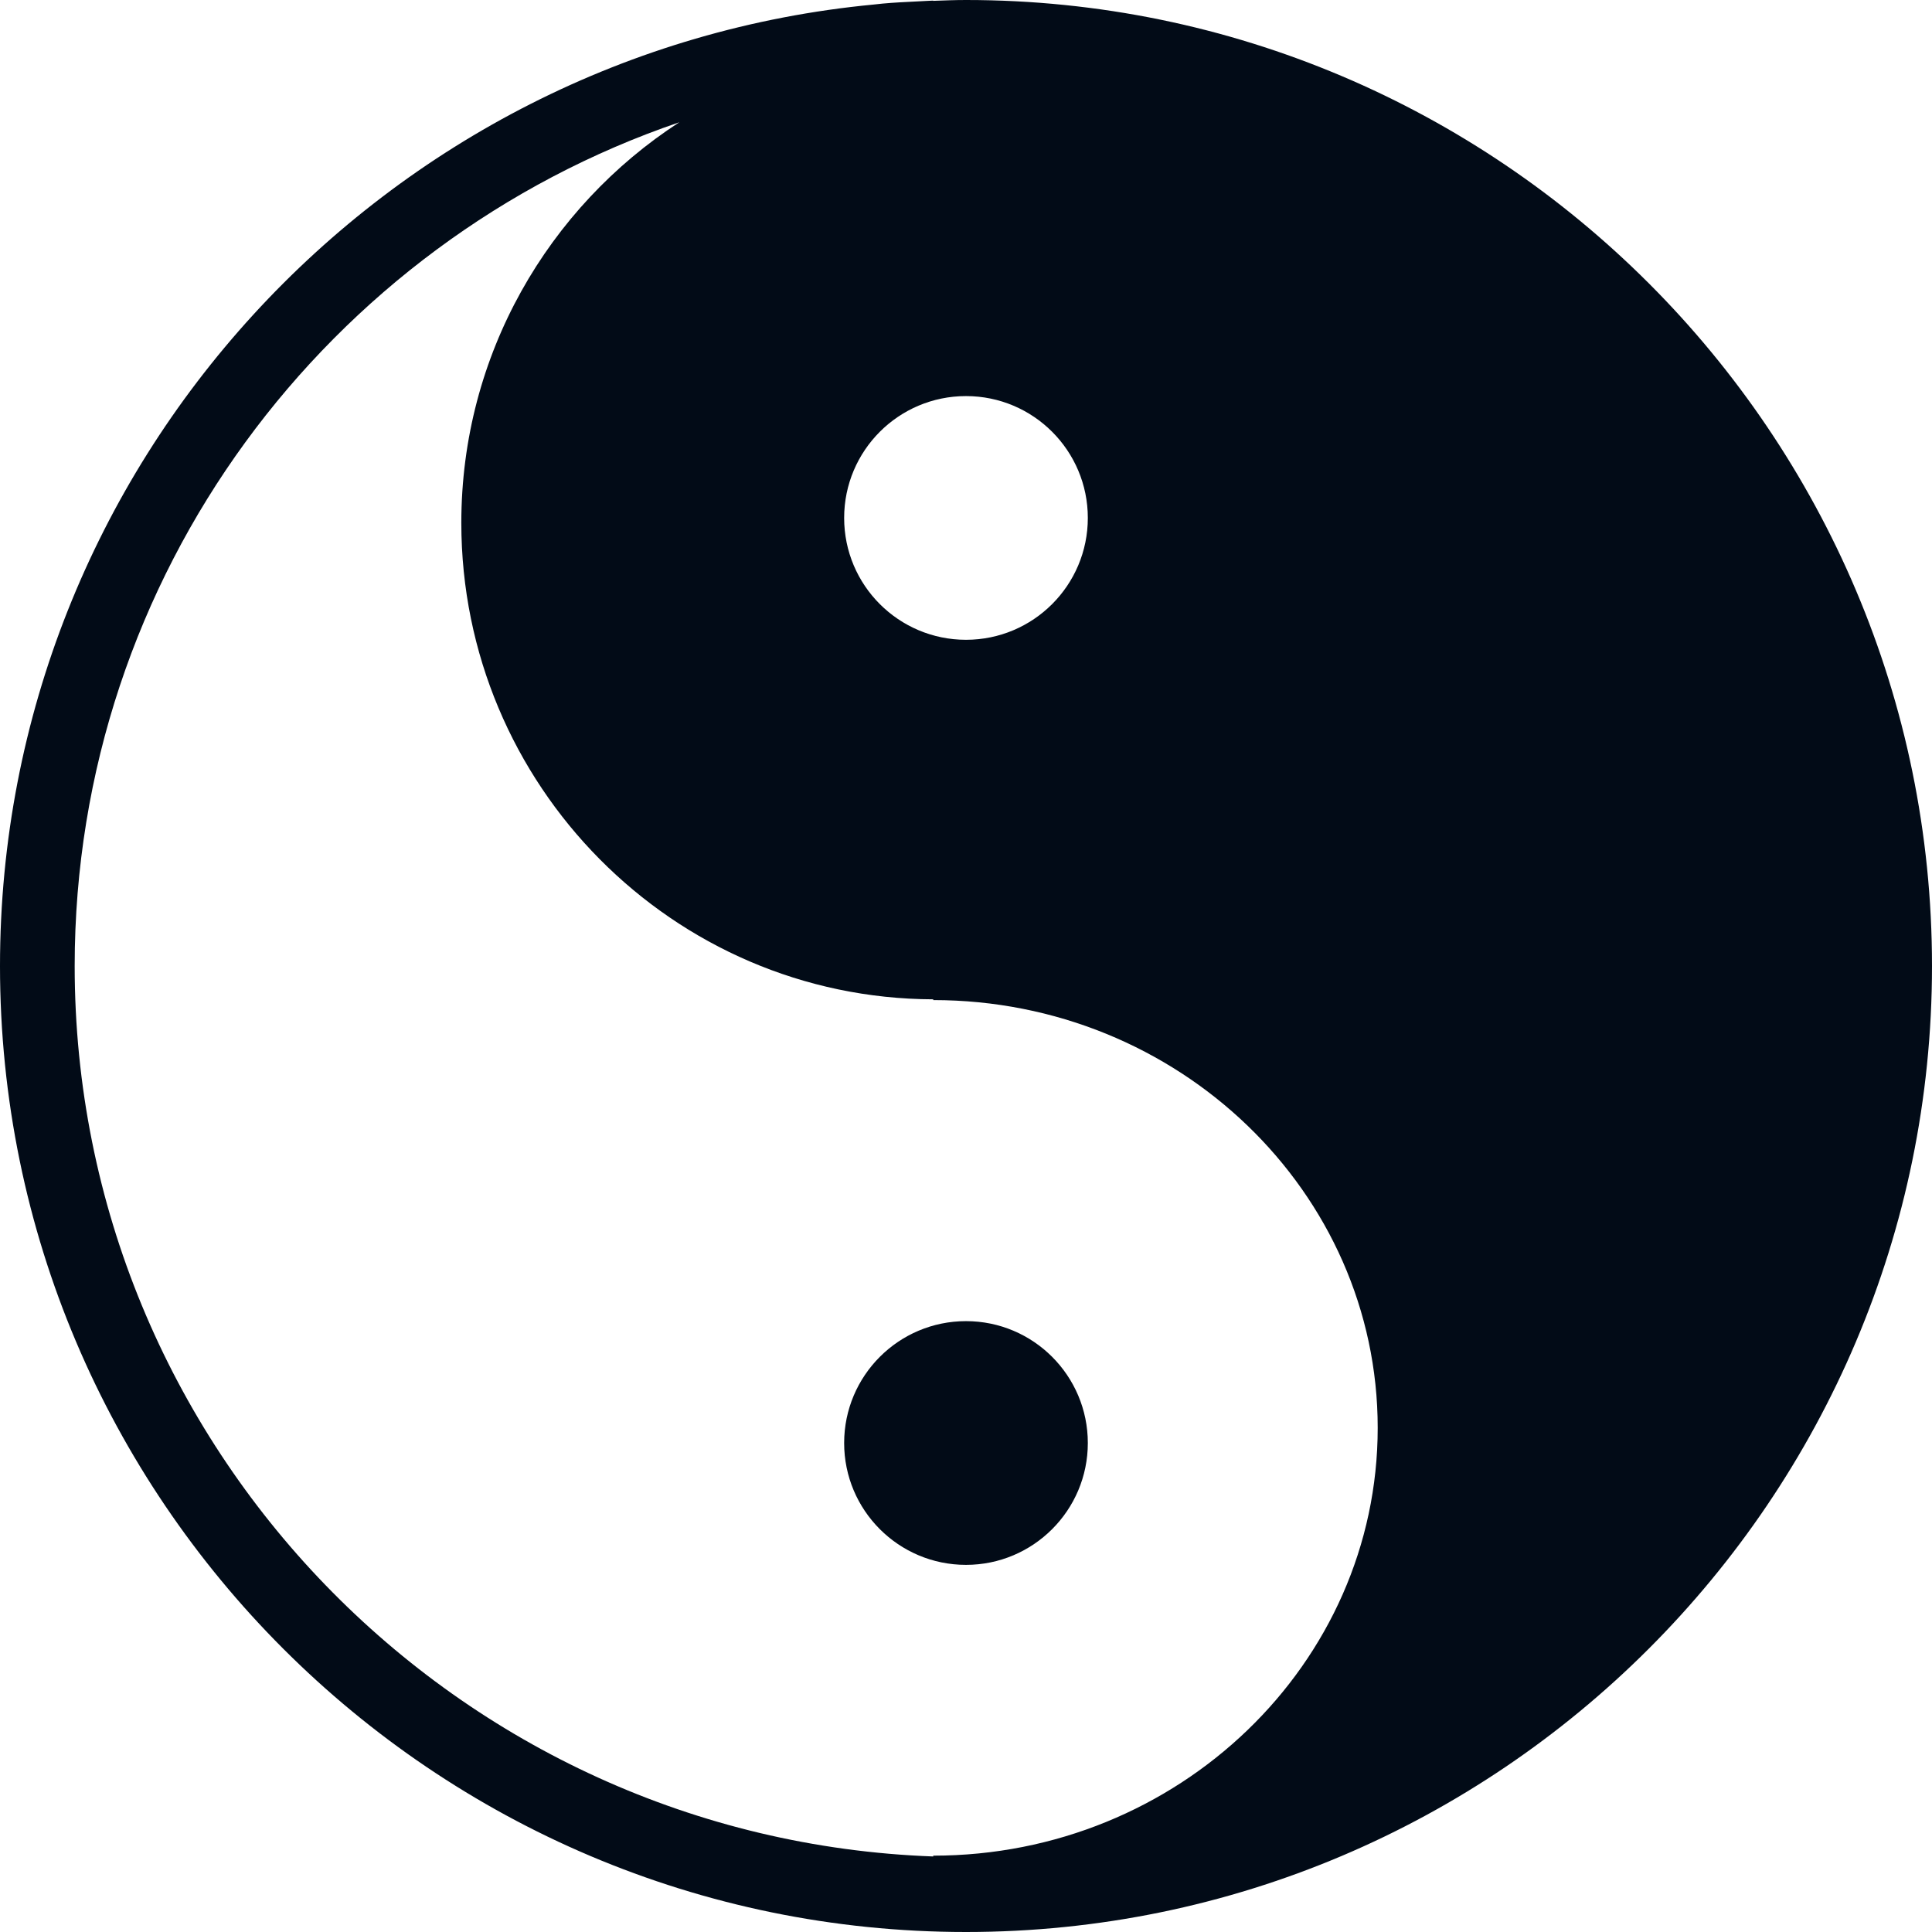 <svg width="72" height="72" viewBox="0 0 72 72" fill="none" xmlns="http://www.w3.org/2000/svg">
<path d="M72 36C72 16.149 55.851 0 36 0C35.589 0 35.183 0.017 34.775 0.031V0.023C34.657 0.023 34.542 0.038 34.424 0.04C34.24 0.049 34.056 0.059 33.872 0.069C33.432 0.09 32.994 0.117 32.563 0.169C14.32 1.905 0 17.31 0 36C0 55.851 16.149 72 36 72C55.851 72 72 55.851 72 36ZM40.54 19.302C40.54 21.81 38.507 23.843 36 23.843C33.492 23.843 31.459 21.81 31.459 19.302C31.459 16.794 33.492 14.761 36 14.761C38.507 14.761 40.54 16.794 40.54 19.302ZM51.343 53.212C51.343 62.004 43.912 69.155 34.779 69.155V69.185C17.028 68.54 2.783 53.908 2.783 36C2.783 21.422 12.228 9.016 25.317 4.556C20.439 7.718 17.192 13.223 17.192 19.485C17.192 29.259 25.078 37.212 34.78 37.242V37.27C43.913 37.27 51.343 44.421 51.343 53.212ZM36 58.318C33.492 58.318 31.459 56.284 31.459 53.777C31.459 51.269 33.492 49.235 36 49.235C38.507 49.235 40.54 51.269 40.54 53.777C40.54 56.283 38.507 58.318 36 58.318Z" fill="#020B17"/>
</svg>
